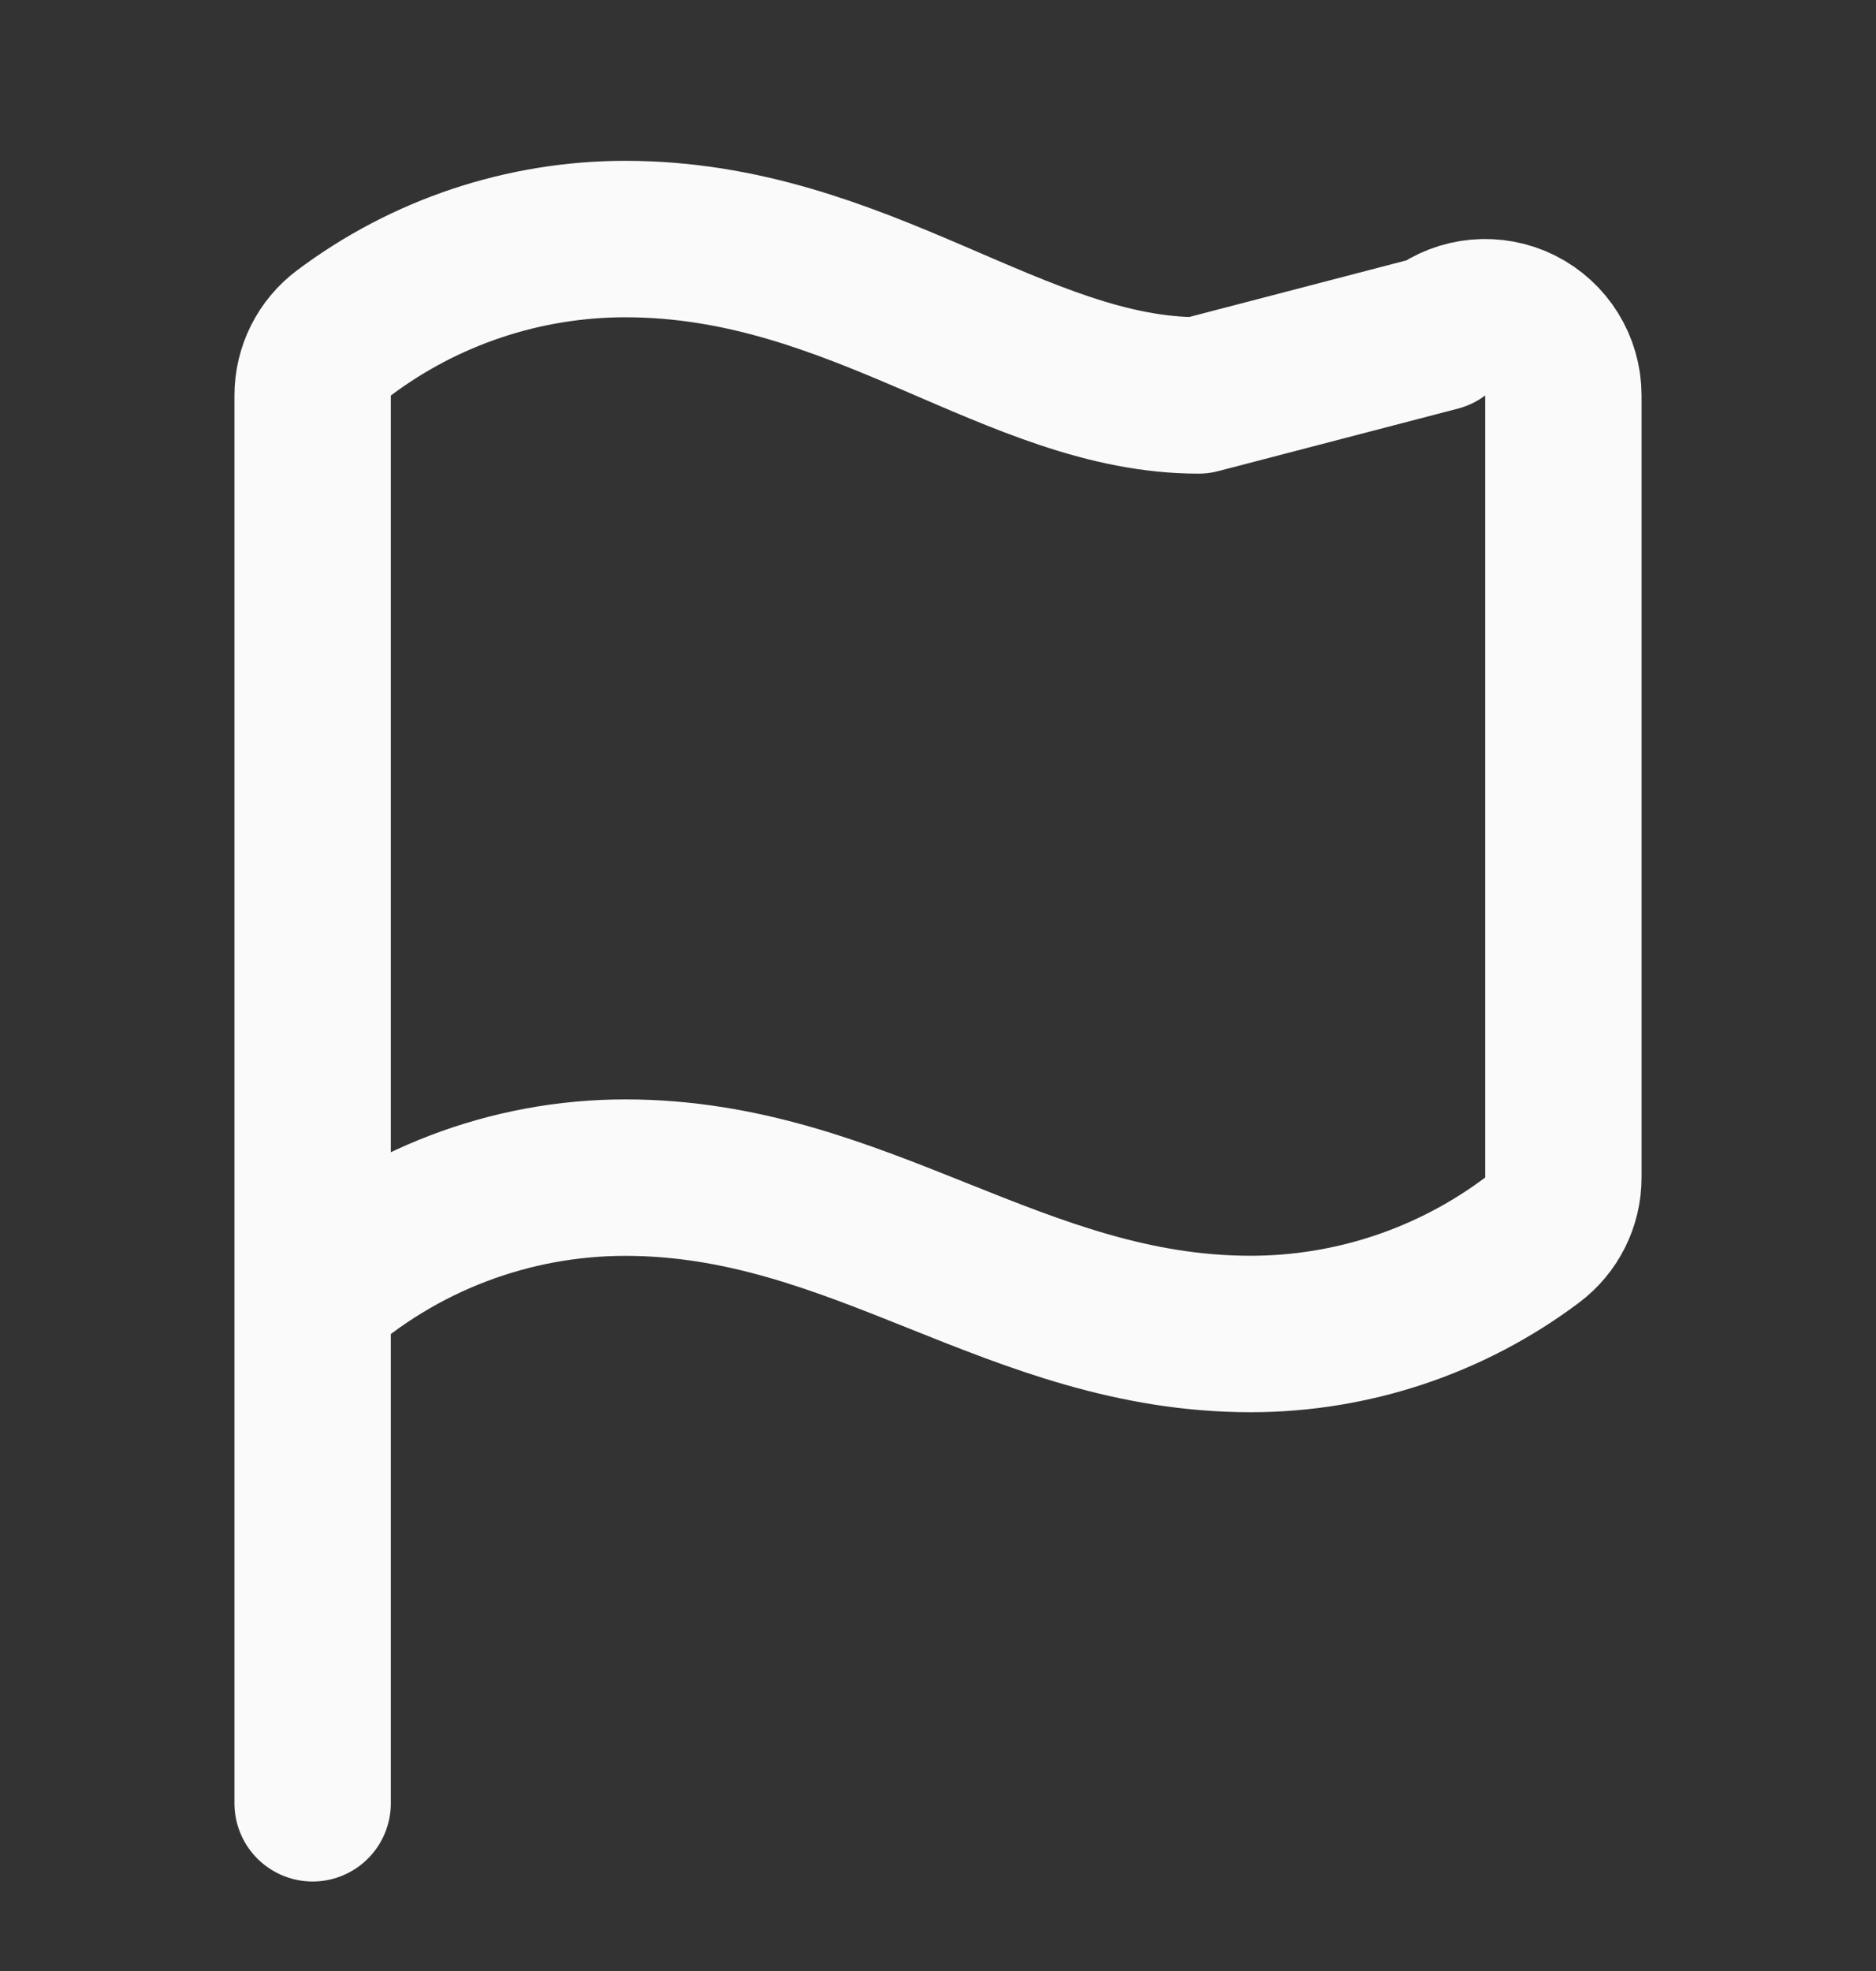 <svg width="20" height="21" viewBox="0 0 20 21" fill="none" xmlns="http://www.w3.org/2000/svg">
<rect x="0" y="0" width="20" height="21" fill="#333333" stroke="none"/>
<path d="M3.333 19.213V4.213C3.333 3.951 3.457 3.704 3.667 3.547C4.532 2.898 5.585 2.547 6.667 2.547C9.167 2.547 10.833 4.213 12.777 4.213L15.333 3.547C15.586 3.357 15.924 3.327 16.206 3.468C16.488 3.609 16.667 3.898 16.667 4.213V12.547C16.667 12.809 16.543 13.056 16.333 13.213C15.468 13.862 14.415 14.213 13.333 14.213C10.833 14.213 9.167 12.547 6.667 12.547C5.437 12.547 4.25 13 3.333 13.82" stroke="#FAFAFA" stroke-width="1.667" stroke-linecap="round" stroke-linejoin="round"/>
</svg>
